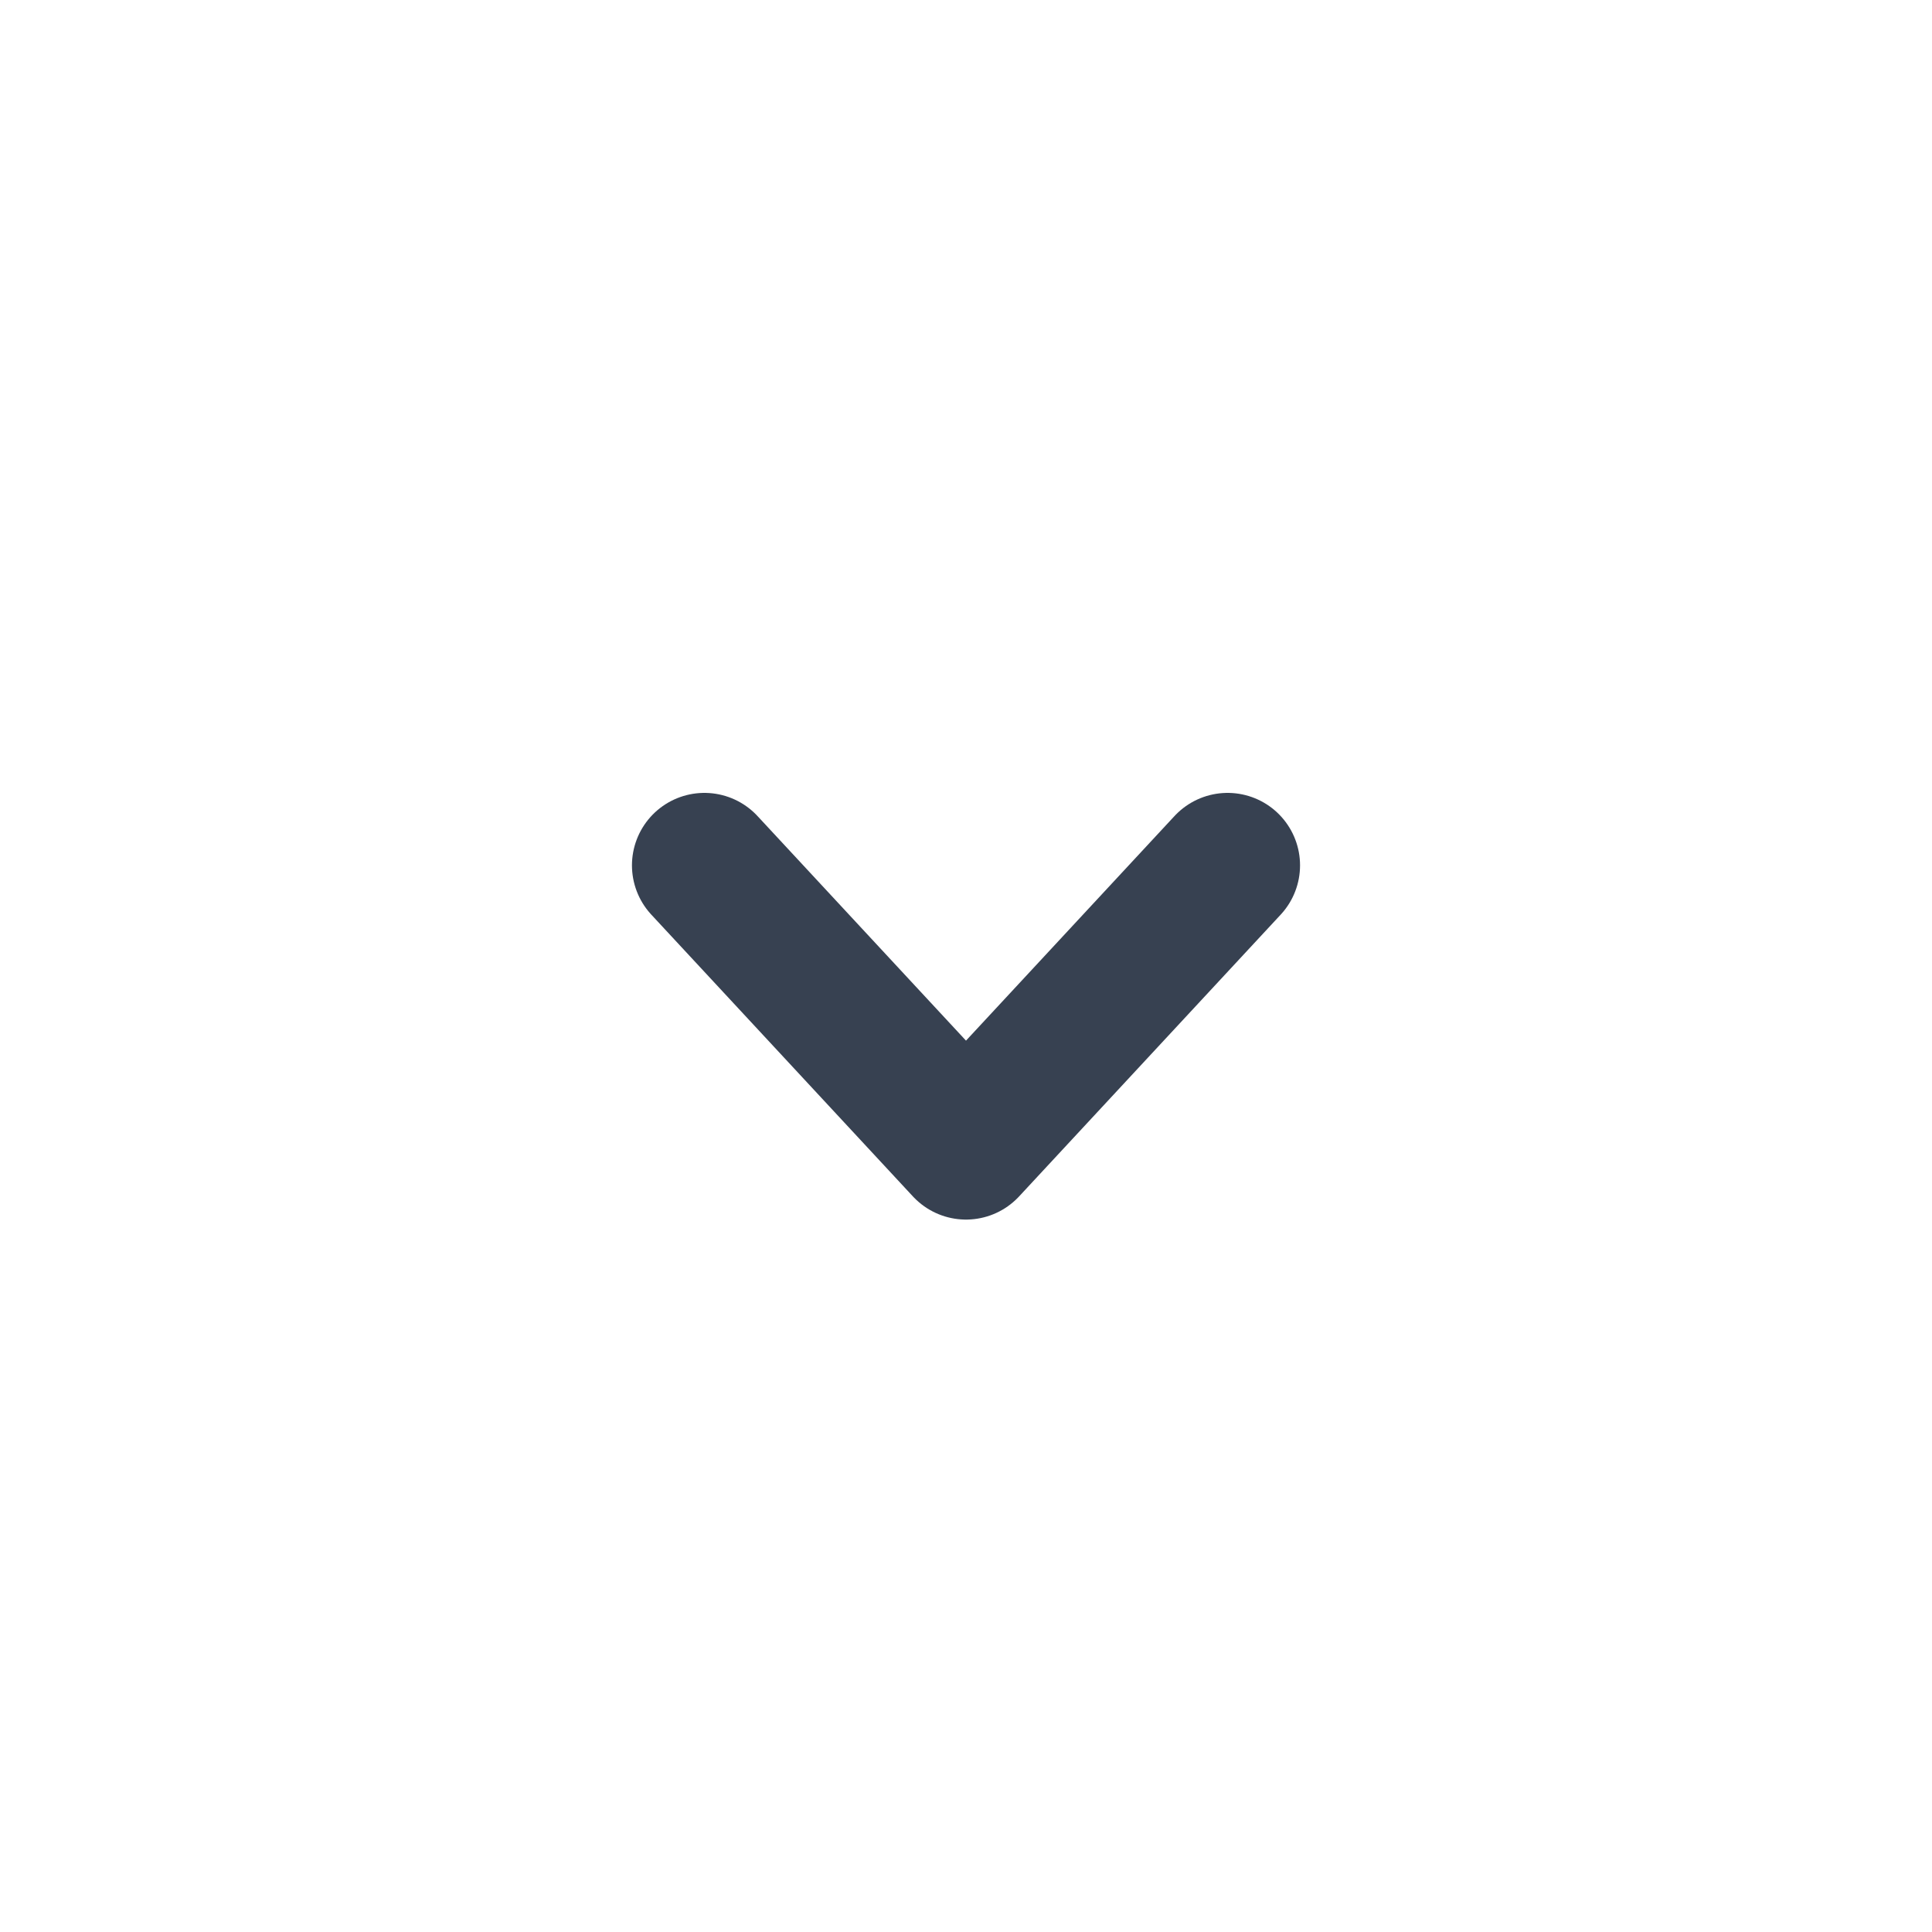 <svg width="20" height="20" viewBox="0 0 20 20" fill="none" xmlns="http://www.w3.org/2000/svg">
<g id="Icon">
<path id="Vector" d="M12.708 8.958L10 11.875L7.292 8.958" stroke="#374151" stroke-width="1.5" stroke-linecap="round" stroke-linejoin="round"/>
</g>
</svg>
